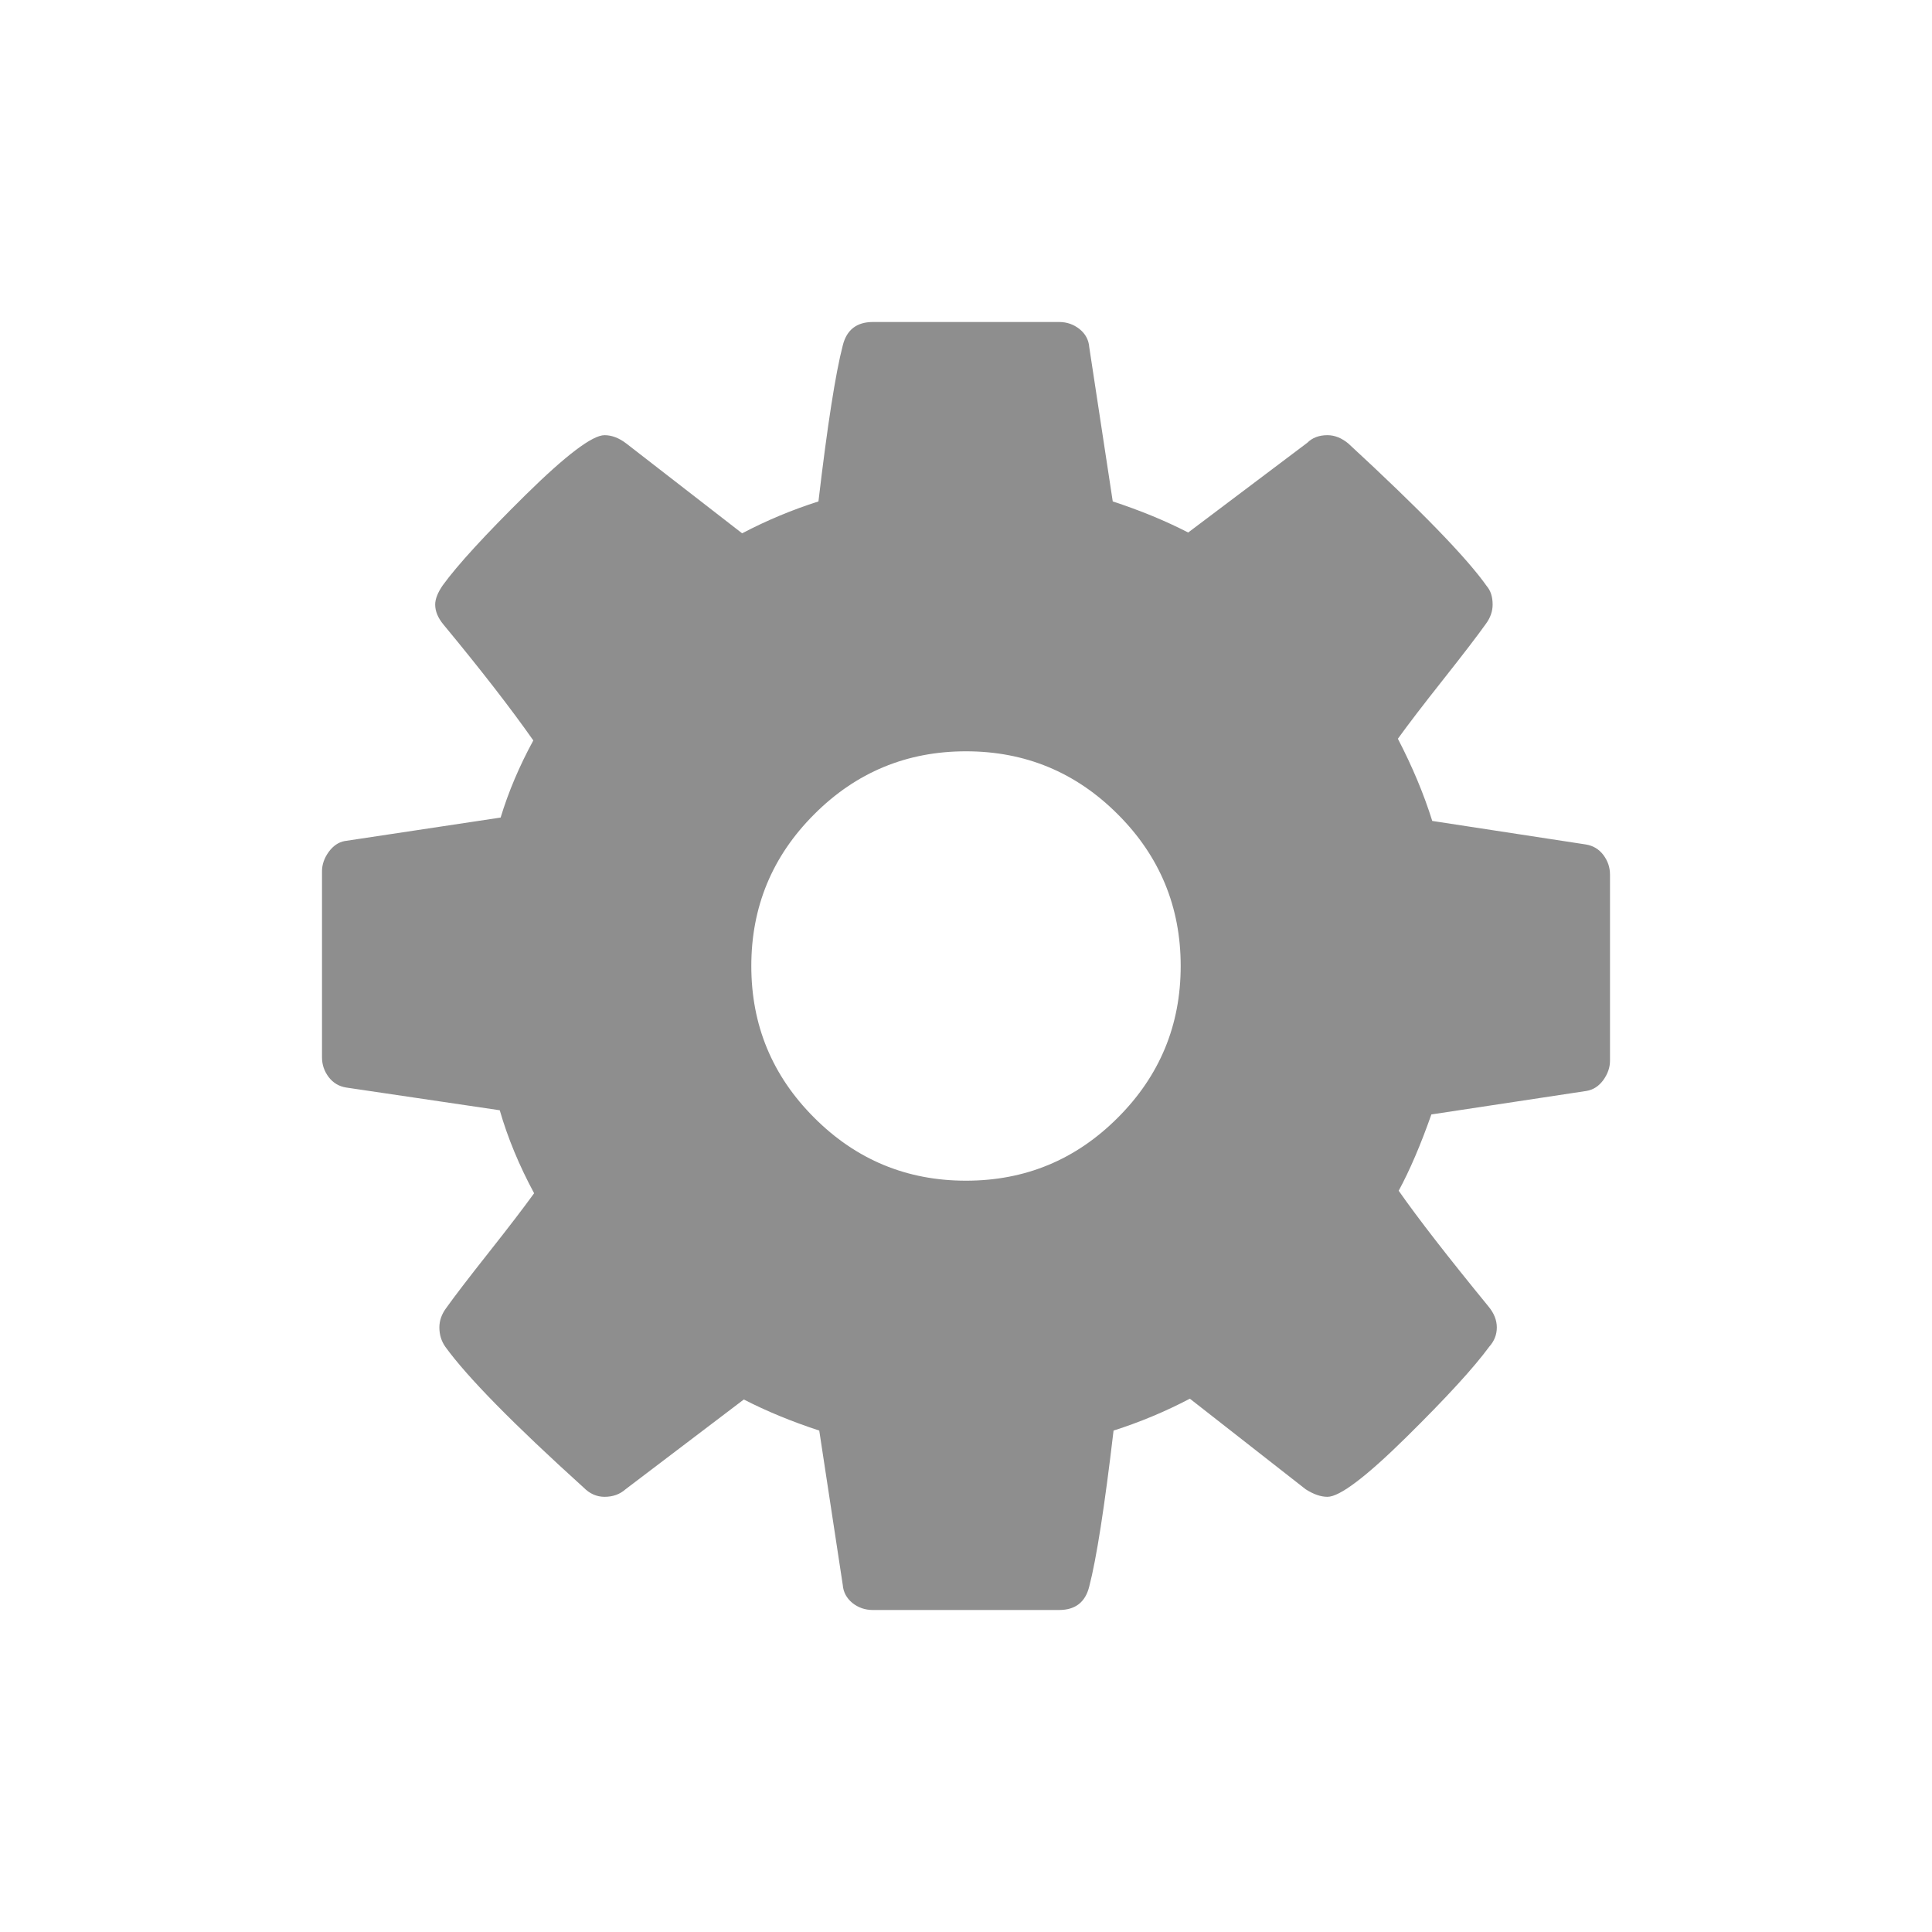 <svg width="24" height="24" viewBox="0 0 24 24" fill="none" xmlns="http://www.w3.org/2000/svg">
<path d="M13.885 13.885C14.406 13.365 14.667 12.736 14.667 12C14.667 11.264 14.406 10.635 13.885 10.115C13.365 9.594 12.736 9.333 12 9.333C11.264 9.333 10.635 9.594 10.115 10.115C9.594 10.635 9.333 11.264 9.333 12C9.333 12.736 9.594 13.365 10.115 13.885C10.635 14.406 11.264 14.667 12 14.667C12.736 14.667 13.365 14.406 13.885 13.885ZM20 10.865V13.177C20 13.26 19.972 13.34 19.917 13.417C19.861 13.493 19.792 13.538 19.708 13.552L17.781 13.844C17.649 14.219 17.514 14.535 17.375 14.792C17.618 15.139 17.99 15.618 18.49 16.229C18.559 16.312 18.594 16.399 18.594 16.49C18.594 16.58 18.562 16.66 18.5 16.729C18.312 16.986 17.969 17.361 17.469 17.854C16.969 18.347 16.642 18.594 16.49 18.594C16.406 18.594 16.316 18.562 16.219 18.5L14.781 17.375C14.476 17.535 14.16 17.667 13.833 17.771C13.722 18.715 13.621 19.361 13.531 19.708C13.483 19.903 13.358 20 13.156 20H10.844C10.746 20 10.662 19.971 10.588 19.912C10.516 19.852 10.476 19.778 10.469 19.688L10.177 17.771C9.837 17.66 9.524 17.531 9.24 17.385L7.771 18.5C7.701 18.562 7.615 18.594 7.51 18.594C7.413 18.594 7.326 18.556 7.25 18.479C6.375 17.688 5.802 17.104 5.531 16.729C5.483 16.66 5.458 16.58 5.458 16.49C5.458 16.406 5.486 16.326 5.542 16.25C5.646 16.104 5.823 15.873 6.073 15.557C6.323 15.241 6.51 14.996 6.635 14.823C6.448 14.476 6.306 14.132 6.208 13.792L4.302 13.51C4.212 13.496 4.139 13.453 4.083 13.38C4.028 13.307 4 13.226 4 13.135V10.823C4 10.74 4.028 10.66 4.083 10.583C4.139 10.507 4.205 10.462 4.281 10.448L6.219 10.156C6.316 9.837 6.451 9.517 6.625 9.198C6.347 8.802 5.976 8.323 5.51 7.76C5.441 7.677 5.406 7.594 5.406 7.51C5.406 7.441 5.438 7.361 5.5 7.271C5.681 7.021 6.023 6.648 6.526 6.151C7.03 5.655 7.358 5.406 7.51 5.406C7.601 5.406 7.691 5.441 7.781 5.51L9.219 6.625C9.524 6.465 9.84 6.333 10.167 6.229C10.278 5.285 10.379 4.639 10.469 4.292C10.517 4.097 10.642 4 10.844 4H13.156C13.254 4 13.338 4.03 13.412 4.089C13.484 4.148 13.524 4.222 13.531 4.312L13.823 6.229C14.163 6.34 14.476 6.469 14.76 6.615L16.24 5.5C16.302 5.438 16.385 5.406 16.49 5.406C16.58 5.406 16.667 5.441 16.75 5.51C17.646 6.337 18.219 6.927 18.469 7.281C18.517 7.337 18.542 7.413 18.542 7.51C18.542 7.594 18.514 7.674 18.458 7.75C18.354 7.896 18.177 8.127 17.927 8.443C17.677 8.759 17.49 9.003 17.365 9.177C17.545 9.524 17.688 9.865 17.792 10.198L19.698 10.49C19.788 10.504 19.861 10.547 19.917 10.62C19.972 10.693 20 10.774 20 10.865Z" fill="#8E8E8E"/>
</svg>
